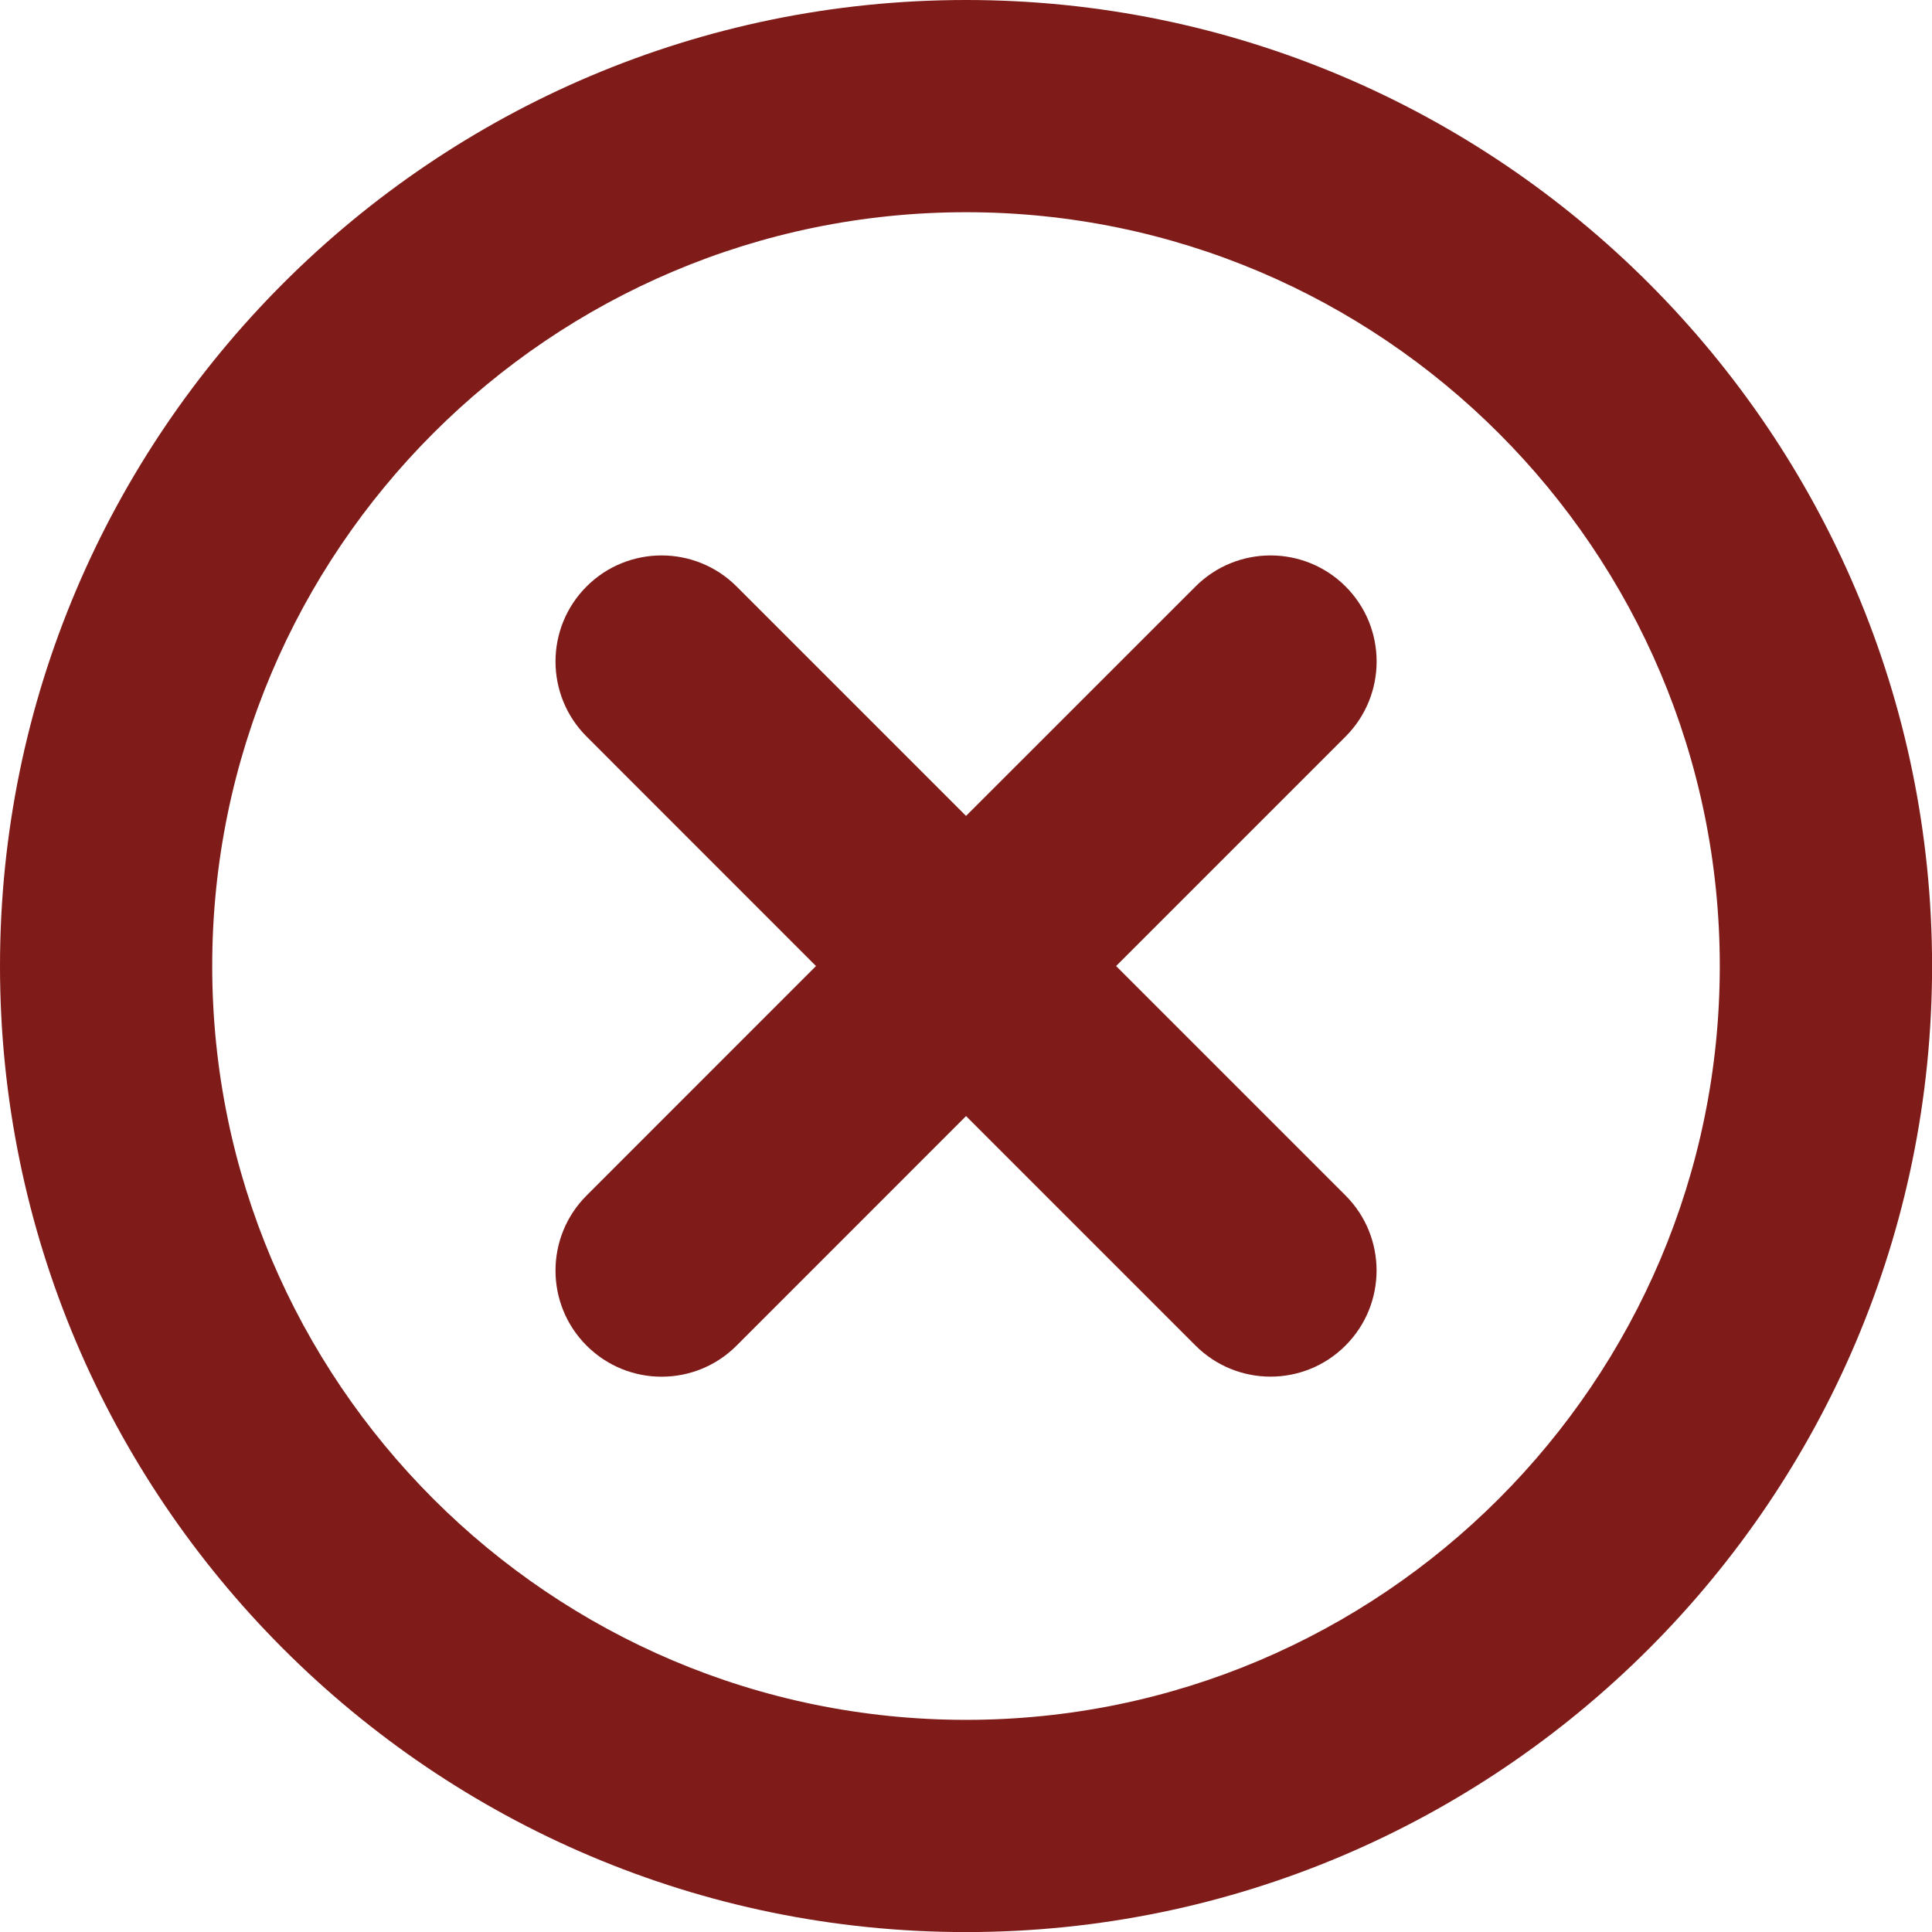 <?xml version="1.0" encoding="utf-8"?>
<!-- Generator: Adobe Illustrator 17.0.0, SVG Export Plug-In . SVG Version: 6.00 Build 0)  -->
<!DOCTYPE svg PUBLIC "-//W3C//DTD SVG 1.1//EN" "http://www.w3.org/Graphics/SVG/1.1/DTD/svg11.dtd">
<svg version="1.1" id="Layer_1" xmlns="http://www.w3.org/2000/svg" xmlns:xlink="http://www.w3.org/1999/xlink" x="0px" y="0px"
	 width="27.813px" height="27.814px" viewBox="3.582 2.581 27.813 27.814" enable-background="new 3.582 2.581 27.813 27.814"
	 xml:space="preserve">
<g>
	<path fill="#7f1b18" d="M17.489,2.581c-7.668,0-13.907,6.238-13.907,13.907c0,7.669,6.238,13.907,13.907,13.907s13.907-6.239,13.907-13.907
		C31.395,8.819,25.157,2.581,17.489,2.581z M17.489,27.34c-5.984,0-10.852-4.868-10.852-10.852c0-5.984,4.868-10.852,10.852-10.852
		S28.34,10.504,28.34,16.488C28.34,22.472,23.472,27.34,17.489,27.34z"/>
	<path fill="#7f1b18" d="M22.953,11.024c-0.596-0.596-1.564-0.596-2.16,0l-3.304,3.303l-3.303-3.303c-0.596-0.596-1.564-0.596-2.16,0
		c-0.596,0.596-0.596,1.564,0,2.16l3.303,3.304l-3.303,3.304c-0.596,0.596-0.596,1.564,0,2.16c0.298,0.298,0.689,0.448,1.08,0.448
		s0.782-0.149,1.08-0.448l3.303-3.304l3.303,3.303c0.298,0.298,0.689,0.448,1.08,0.448c0.391,0,0.782-0.149,1.08-0.448
		c0.596-0.596,0.596-1.564,0-2.16l-3.303-3.303l3.303-3.303C23.549,12.588,23.549,11.62,22.953,11.024z"/>
</g>
</svg>
